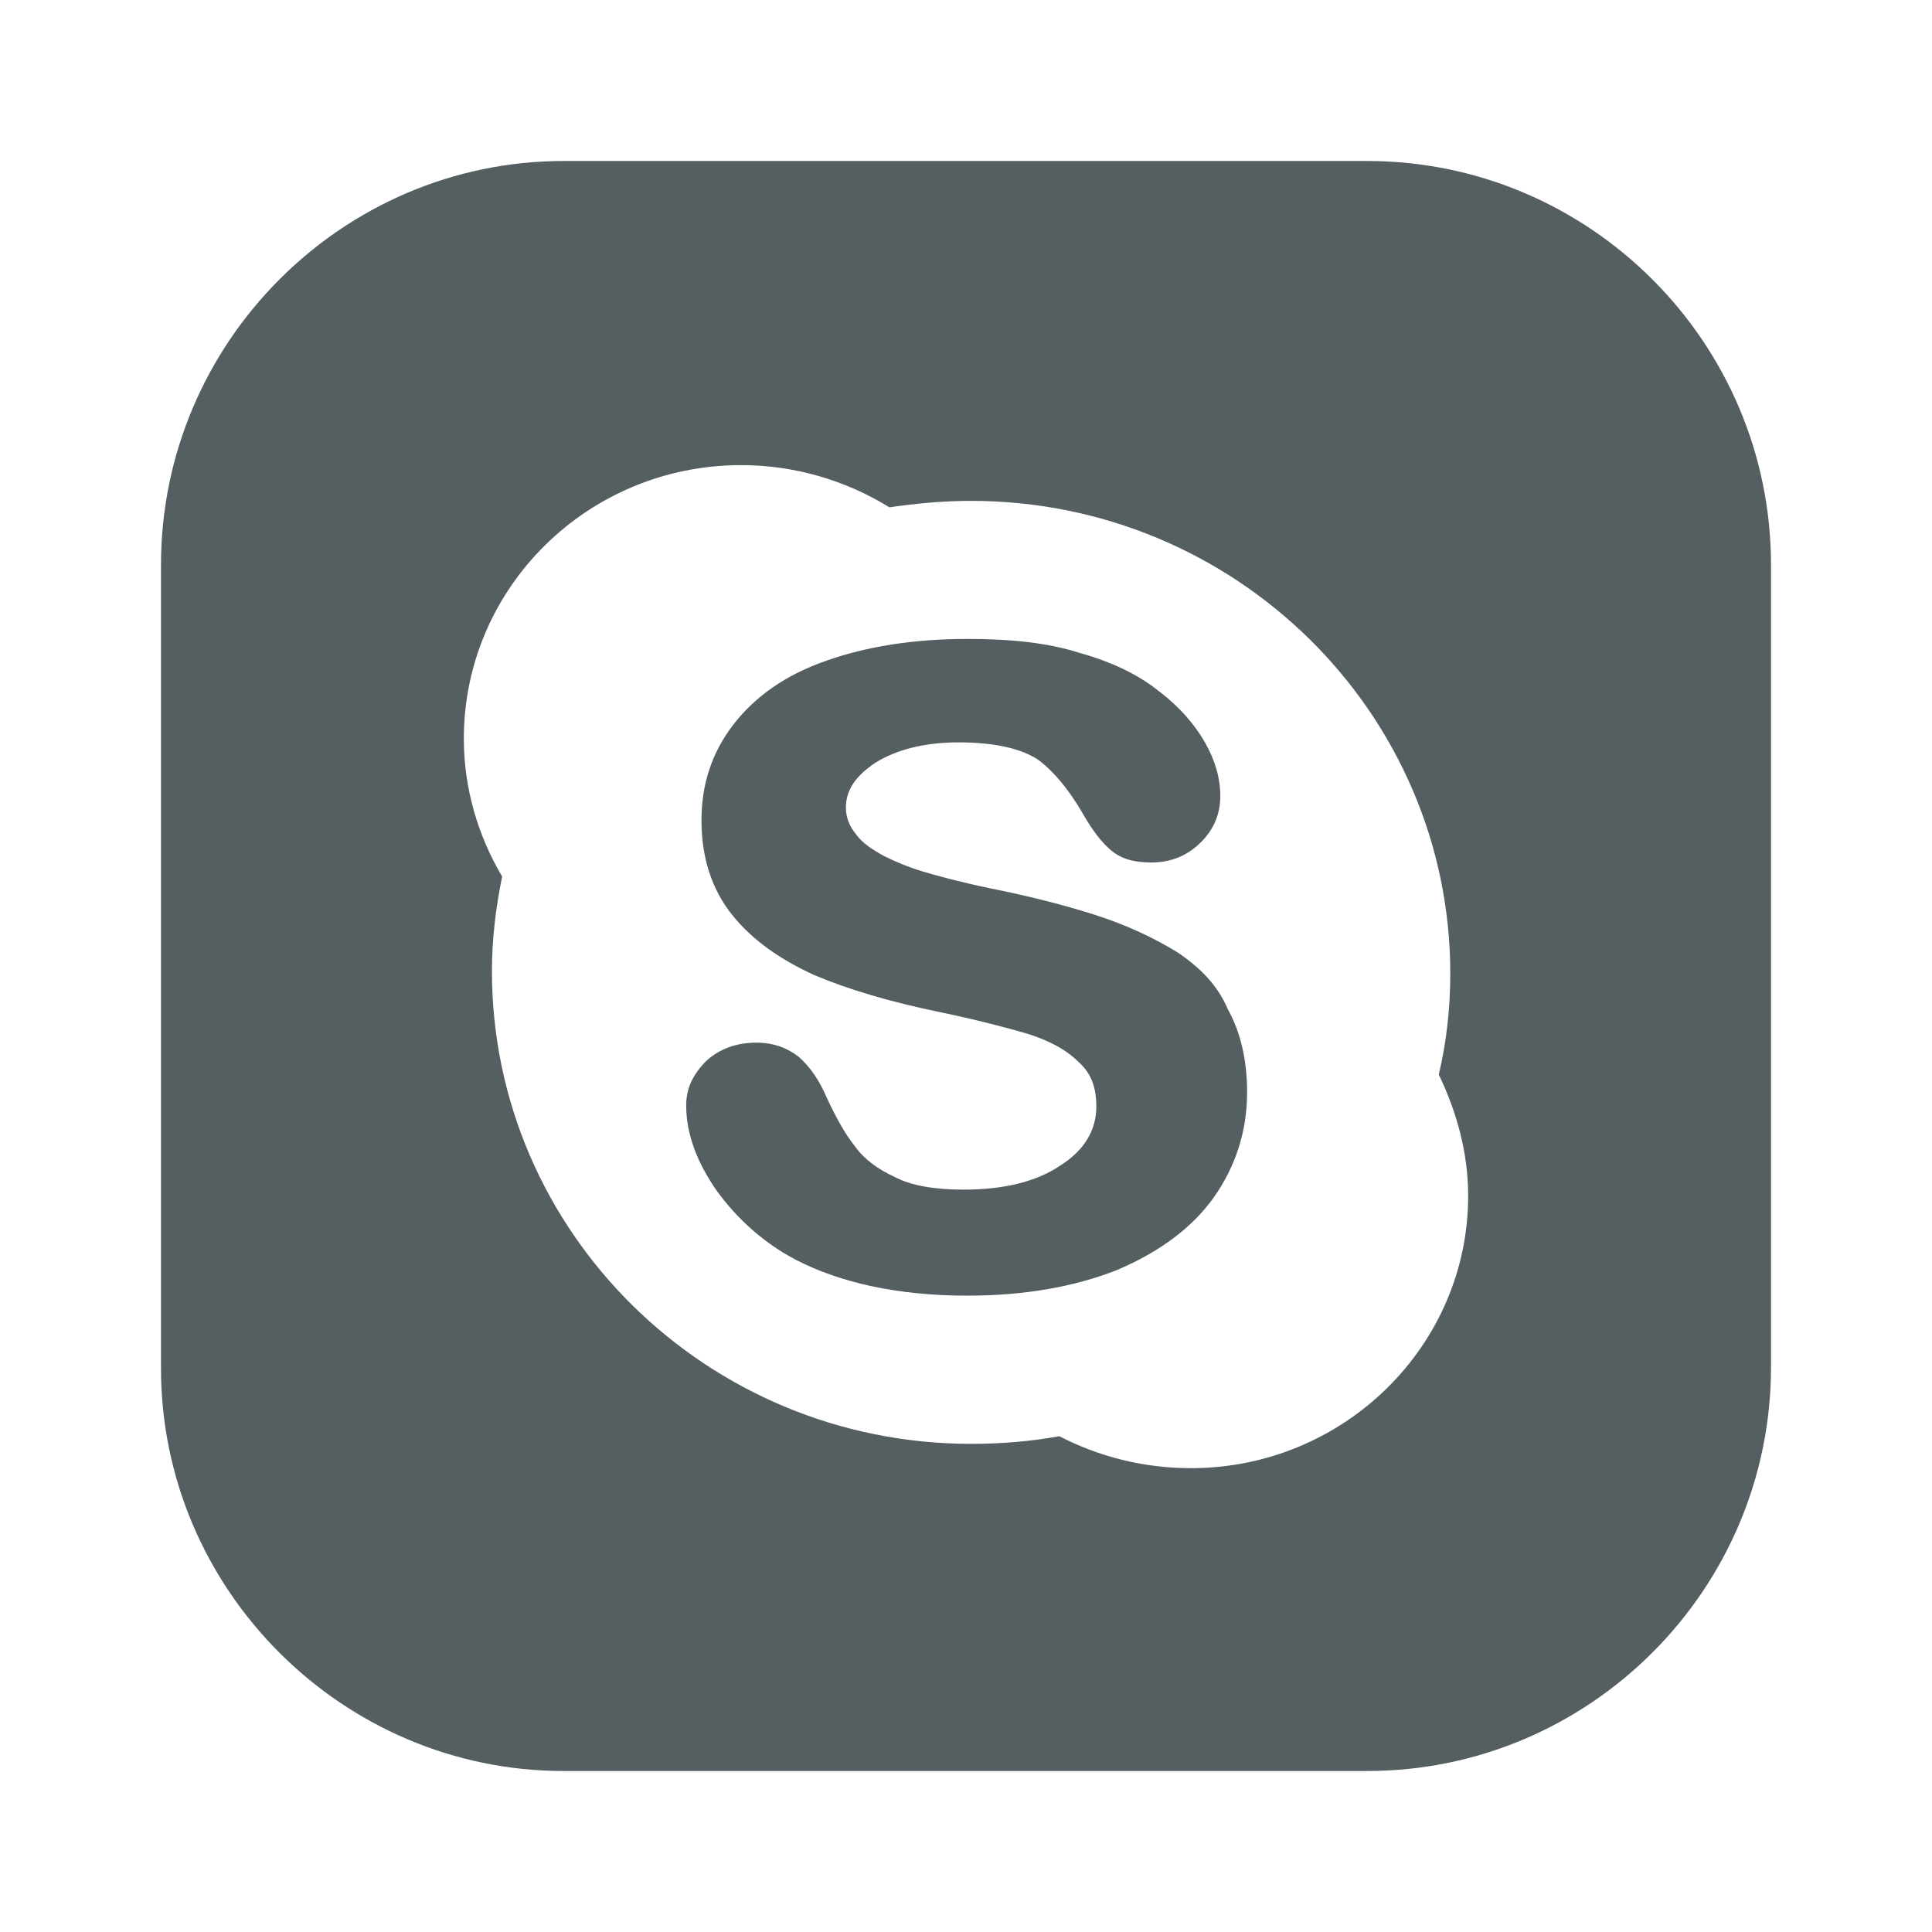 <svg width="24" height="24" viewBox="0 0 24 24" fill="none" xmlns="http://www.w3.org/2000/svg">
<g clip-path="url(#clip0_123160_241042)">
<path d="M15.254 12.54C15.127 12.238 14.905 12.016 14.619 11.825C14.333 11.651 14 11.492 13.603 11.365C13.206 11.238 12.762 11.127 12.286 11.032C11.905 10.952 11.619 10.873 11.46 10.825C11.302 10.778 11.143 10.714 10.984 10.635C10.841 10.556 10.714 10.476 10.635 10.365C10.556 10.27 10.508 10.159 10.508 10.032C10.508 9.81 10.635 9.635 10.873 9.476C11.127 9.317 11.476 9.222 11.905 9.222C12.365 9.222 12.698 9.302 12.905 9.444C13.111 9.603 13.286 9.825 13.444 10.095C13.571 10.318 13.682 10.46 13.794 10.556C13.921 10.667 14.079 10.714 14.302 10.714C14.54 10.714 14.746 10.635 14.921 10.46C15.079 10.302 15.159 10.111 15.159 9.889C15.159 9.667 15.095 9.444 14.968 9.222C14.841 9 14.651 8.778 14.397 8.587C14.143 8.381 13.809 8.222 13.413 8.111C13.016 7.984 12.556 7.937 12.016 7.937C11.349 7.937 10.762 8.032 10.27 8.206C9.762 8.381 9.381 8.651 9.111 9C8.841 9.349 8.714 9.746 8.714 10.191C8.714 10.651 8.841 11.048 9.095 11.365C9.349 11.683 9.698 11.921 10.111 12.111C10.524 12.286 11.048 12.444 11.667 12.571C12.127 12.667 12.492 12.762 12.762 12.841C13.016 12.921 13.238 13.032 13.397 13.191C13.556 13.333 13.619 13.508 13.619 13.746C13.619 14.032 13.476 14.286 13.175 14.476C12.873 14.683 12.46 14.778 11.968 14.778C11.619 14.778 11.318 14.73 11.111 14.619C10.905 14.524 10.73 14.397 10.619 14.238C10.492 14.079 10.381 13.873 10.27 13.635C10.175 13.413 10.063 13.254 9.921 13.127C9.778 13.016 9.603 12.952 9.397 12.952C9.143 12.952 8.937 13.032 8.778 13.175C8.619 13.333 8.524 13.508 8.524 13.73C8.524 14.079 8.651 14.429 8.905 14.794C9.159 15.143 9.492 15.444 9.889 15.651C10.444 15.937 11.159 16.095 12.016 16.095C12.73 16.095 13.349 15.984 13.873 15.778C14.397 15.556 14.809 15.254 15.079 14.873C15.349 14.492 15.492 14.048 15.492 13.571C15.492 13.175 15.413 12.825 15.254 12.54Z" fill="#555F62"/>
<path d="M16.984 2H7C4.254 2 2 4.254 2 7.016V17C2 19.746 4.254 22 7 22H16.984C19.746 22 22 19.746 22 16.984V7.016C22 4.254 19.746 2 16.984 2ZM14.794 18.238C14.206 18.238 13.651 18.095 13.159 17.841C12.809 17.905 12.444 17.936 12.063 17.936C8.778 17.936 6.111 15.302 6.111 12.063C6.111 11.667 6.159 11.27 6.238 10.889C5.937 10.381 5.762 9.794 5.762 9.175C5.762 7.302 7.302 5.778 9.206 5.778C9.873 5.778 10.508 5.968 11.048 6.302C11.381 6.254 11.714 6.222 12.063 6.222C15.349 6.222 18.016 8.857 18.016 12.095C18.016 12.524 17.968 12.952 17.873 13.349C18.095 13.809 18.238 14.318 18.238 14.857C18.238 16.714 16.698 18.238 14.794 18.238Z" fill="#555F62"/>
</g>
<defs>
<clipPath id="clip0_123160_241042">
<rect width="20" height="20" fill="white" transform="translate(2 2)"/>
</clipPath>
</defs>
</svg>
